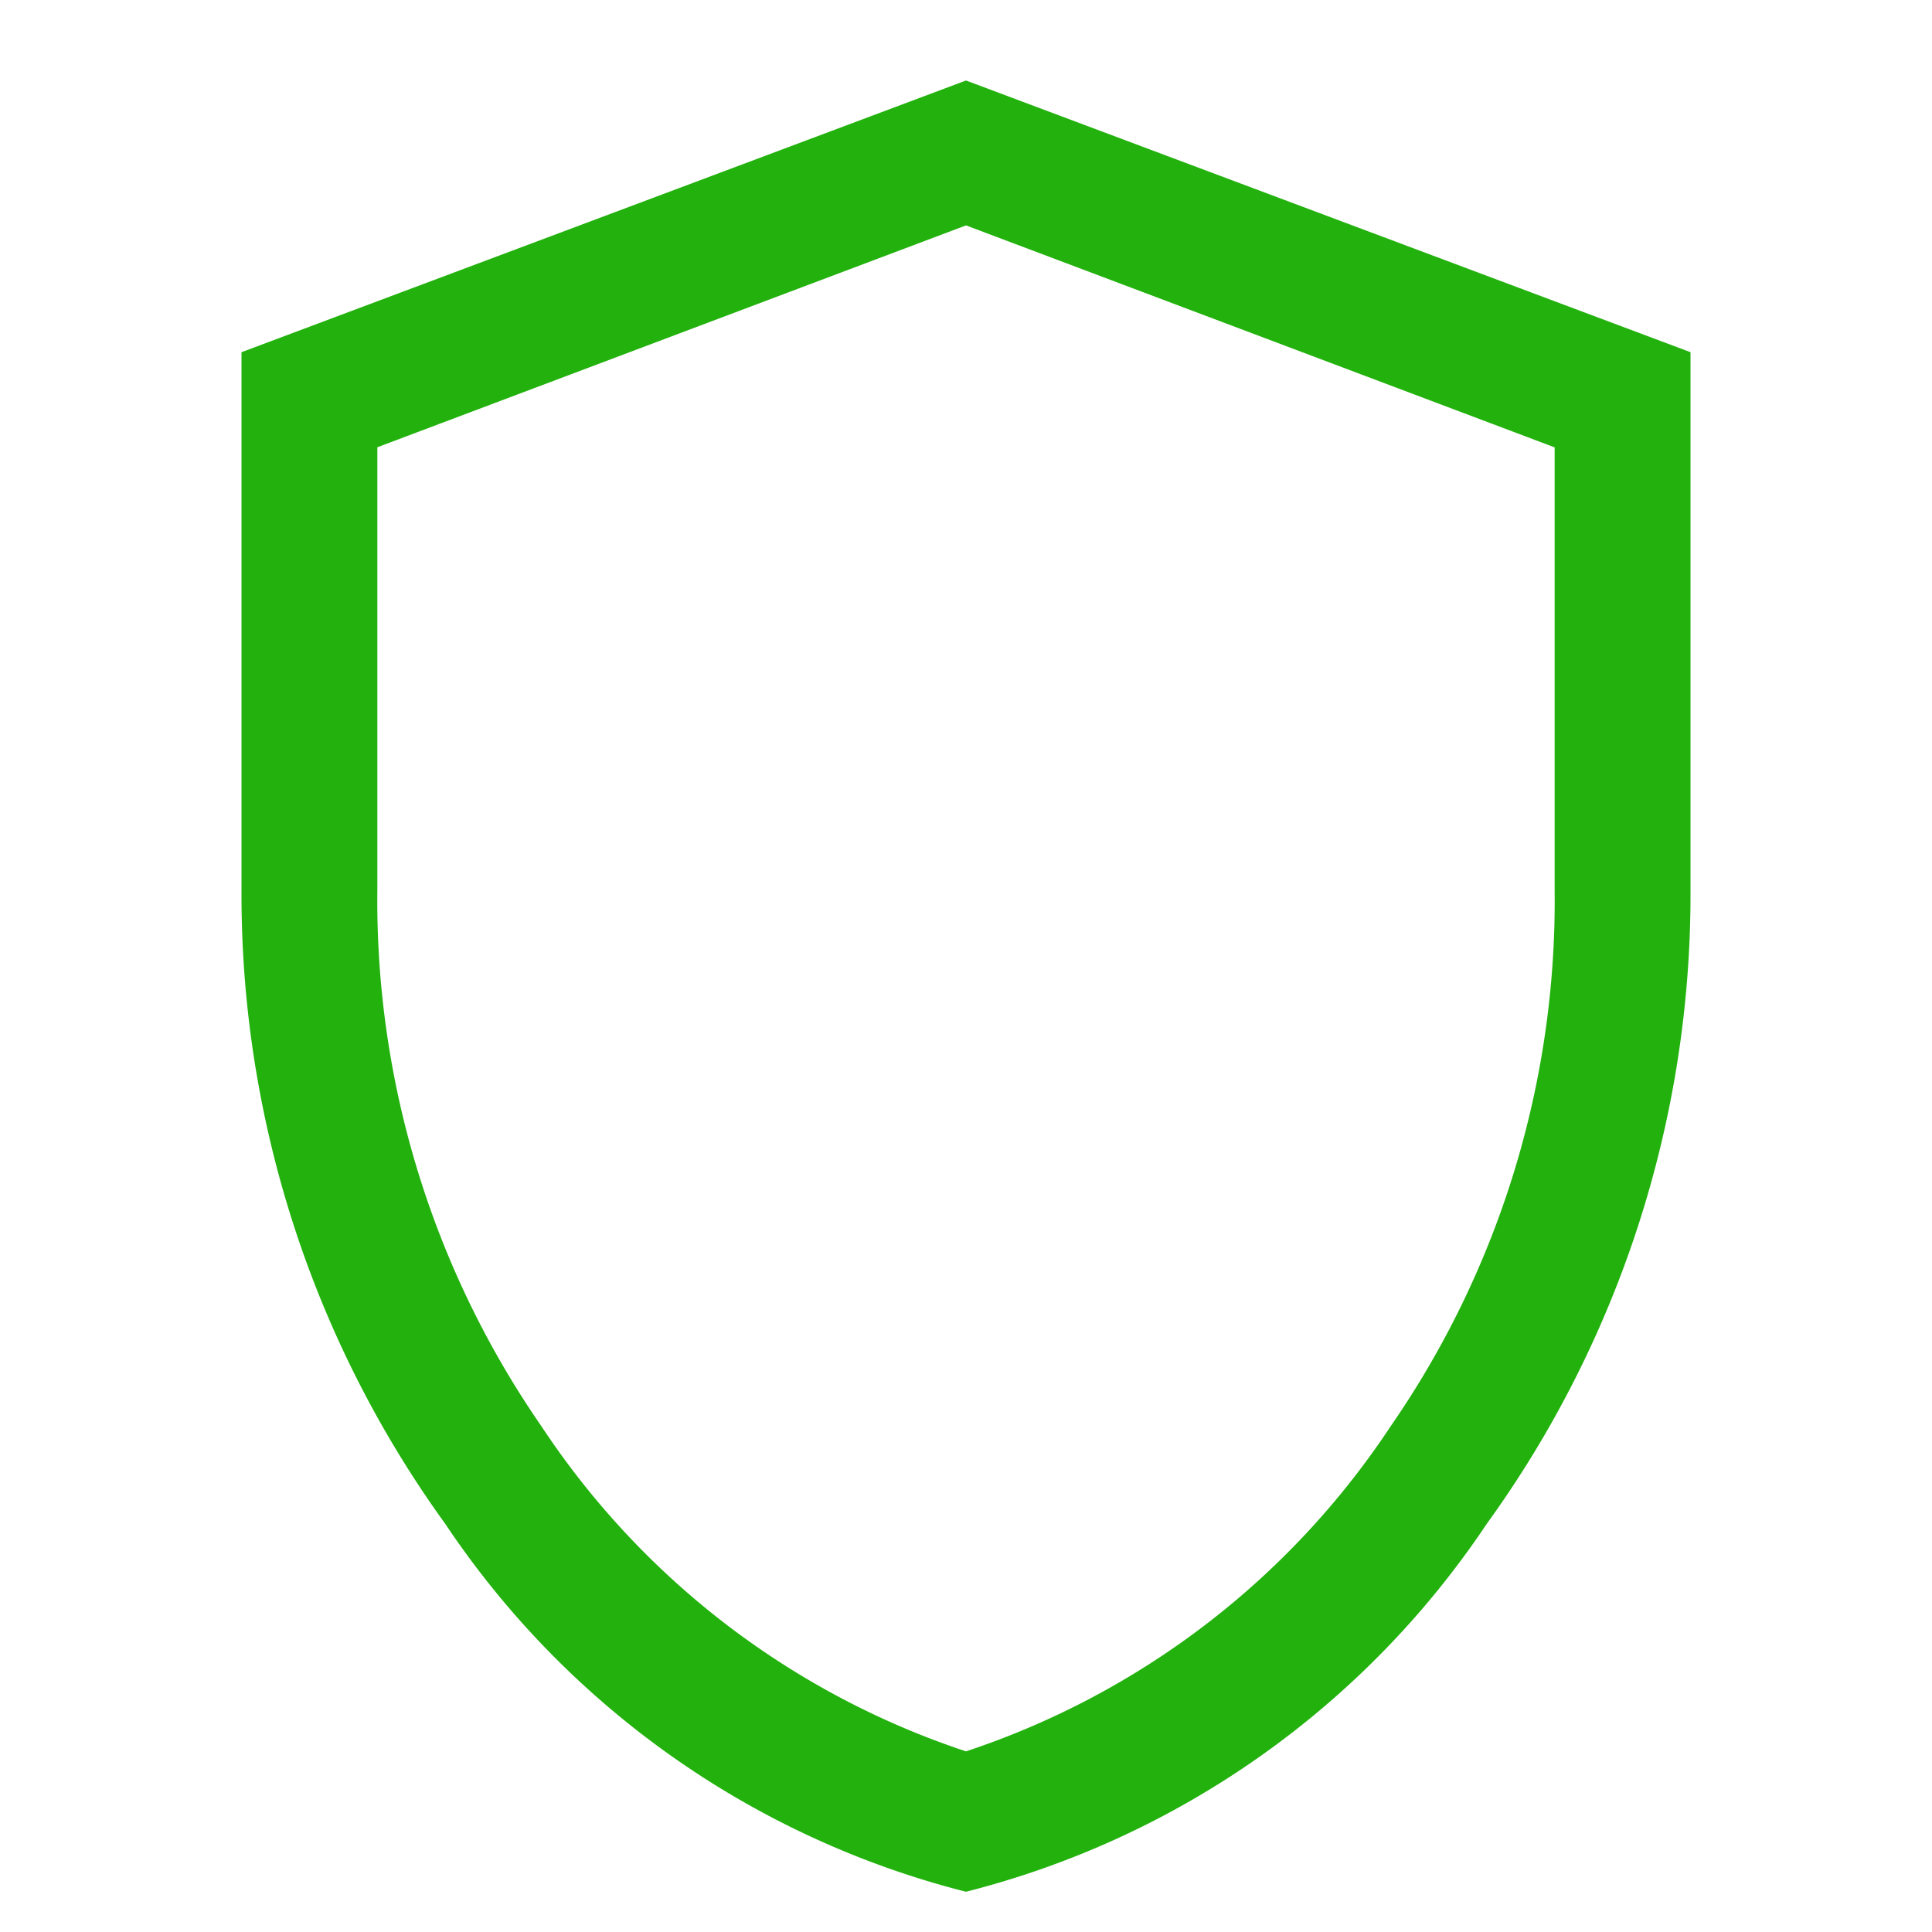 <svg xmlns="http://www.w3.org/2000/svg" width="48" height="48" viewBox="0 0 48 48">
  <g id="Security" transform="translate(7313 -5327)">
    <rect id="Rectangle_1441" data-name="Rectangle 1441" width="48" height="48" transform="translate(-7313 5327)" fill="#22b10d" opacity="0"/>
    <path id="shield_FILL0_wght400_GRAD0_opsz48" d="M178-836a22.089,22.089,0,0,1-12.938-9.141A26.679,26.679,0,0,1,160-860.863V-874.25L178-881l18,6.75v13.387a26.679,26.679,0,0,1-5.062,15.722A22.089,22.089,0,0,1,178-836Zm0-3.488a20.292,20.292,0,0,0,10.547-8.072,22.95,22.95,0,0,0,4.078-13.3v-11.025L178-877.4l-14.625,5.512v11.025a22.95,22.95,0,0,0,4.078,13.3A20.292,20.292,0,0,0,178-839.488ZM178-858.444Z" transform="translate(-7467 6210)" fill="#22b10d"/>
  </g>
</svg>
